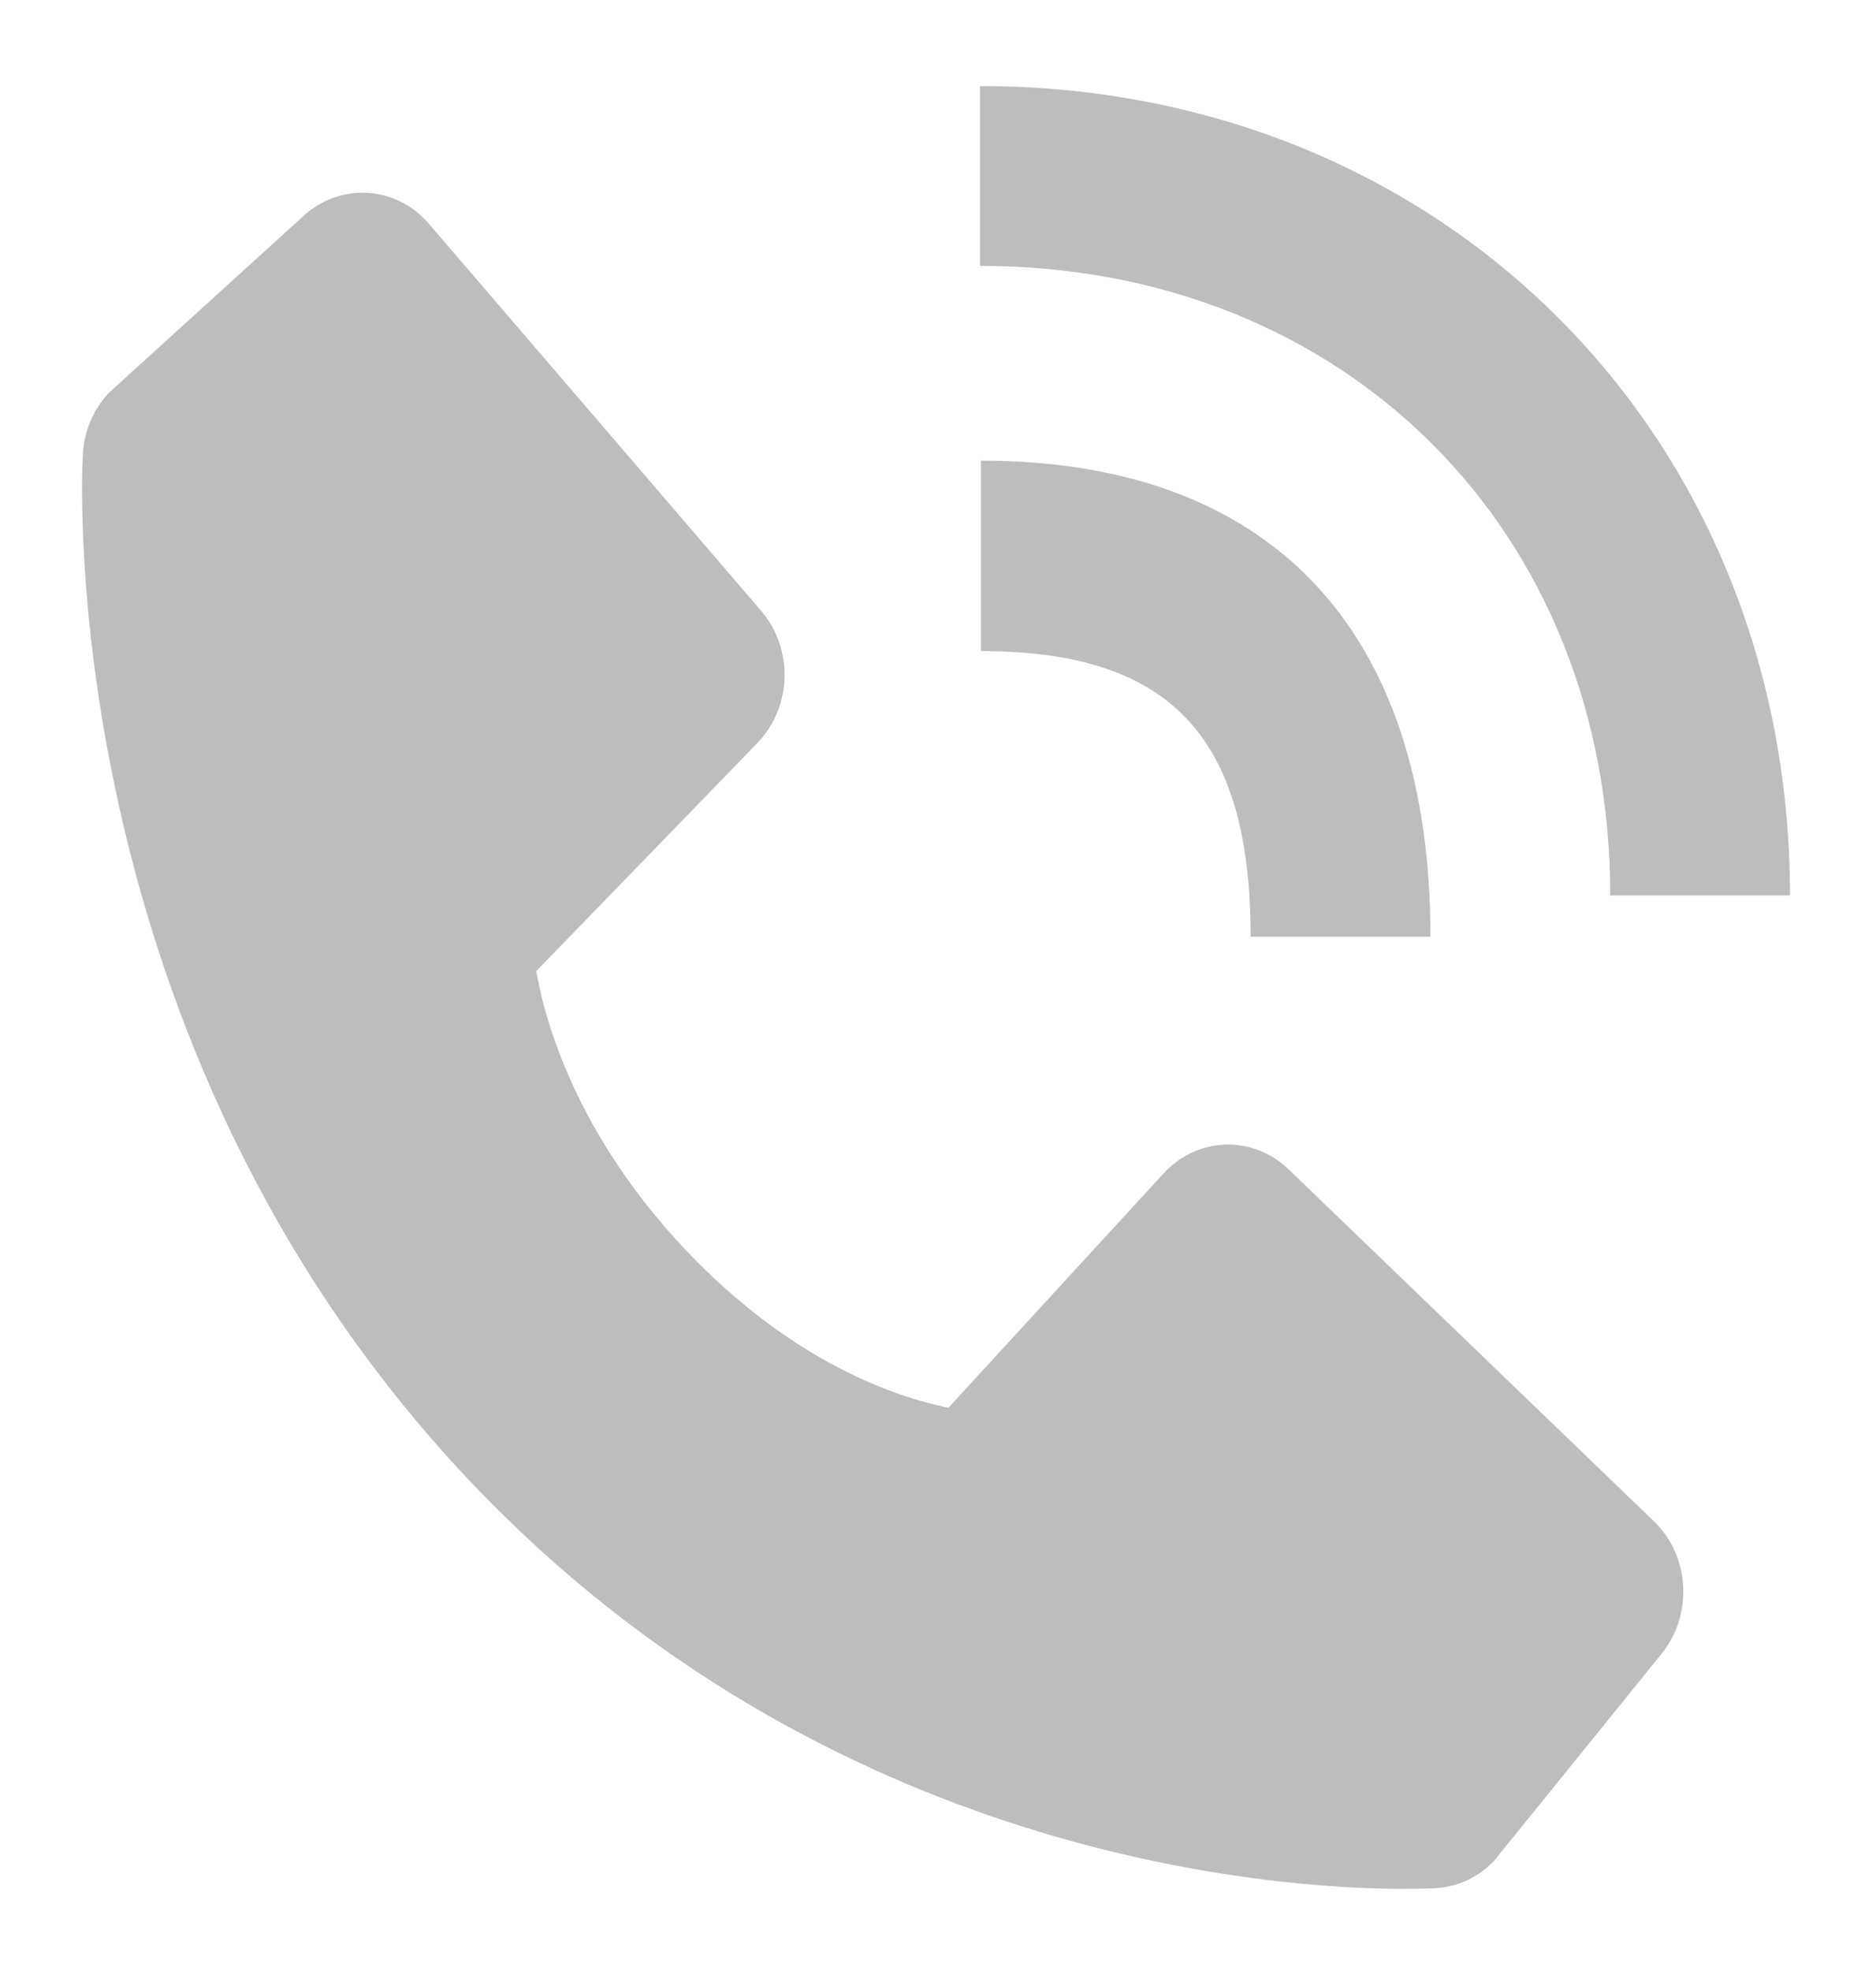 <svg width="20" height="21" viewBox="0 0 20 21" fill="none" xmlns="http://www.w3.org/2000/svg">
<path d="M17.167 9.541H19.083C19.083 4.625 15.372 0.917 10.449 0.917V2.833C14.341 2.833 17.167 5.654 17.167 9.541Z" fill="#BDBDBD"/>
<path d="M10.458 6.937C12.474 6.937 13.333 7.847 13.333 9.98H15.25C15.25 6.709 13.549 4.908 10.458 4.908V6.937ZM13.738 12.459C13.554 12.282 13.312 12.187 13.063 12.195C12.814 12.203 12.578 12.313 12.405 12.502L10.111 14.999C9.559 14.887 8.45 14.521 7.307 13.315C6.165 12.105 5.819 10.927 5.717 10.347L8.073 7.918C8.252 7.734 8.356 7.485 8.364 7.221C8.371 6.958 8.282 6.702 8.114 6.507L4.573 2.385C4.406 2.19 4.173 2.071 3.924 2.055C3.675 2.038 3.43 2.125 3.24 2.297L1.161 4.185C0.995 4.361 0.896 4.595 0.883 4.843C0.868 5.097 0.594 11.104 4.995 15.765C8.834 19.828 13.643 20.125 14.967 20.125C15.161 20.125 15.28 20.119 15.311 20.117C15.546 20.103 15.767 19.998 15.932 19.822L17.715 17.619C17.877 17.419 17.959 17.16 17.944 16.896C17.929 16.633 17.817 16.386 17.632 16.208L13.738 12.459Z" fill="#BDBDBD"/>
</svg>
